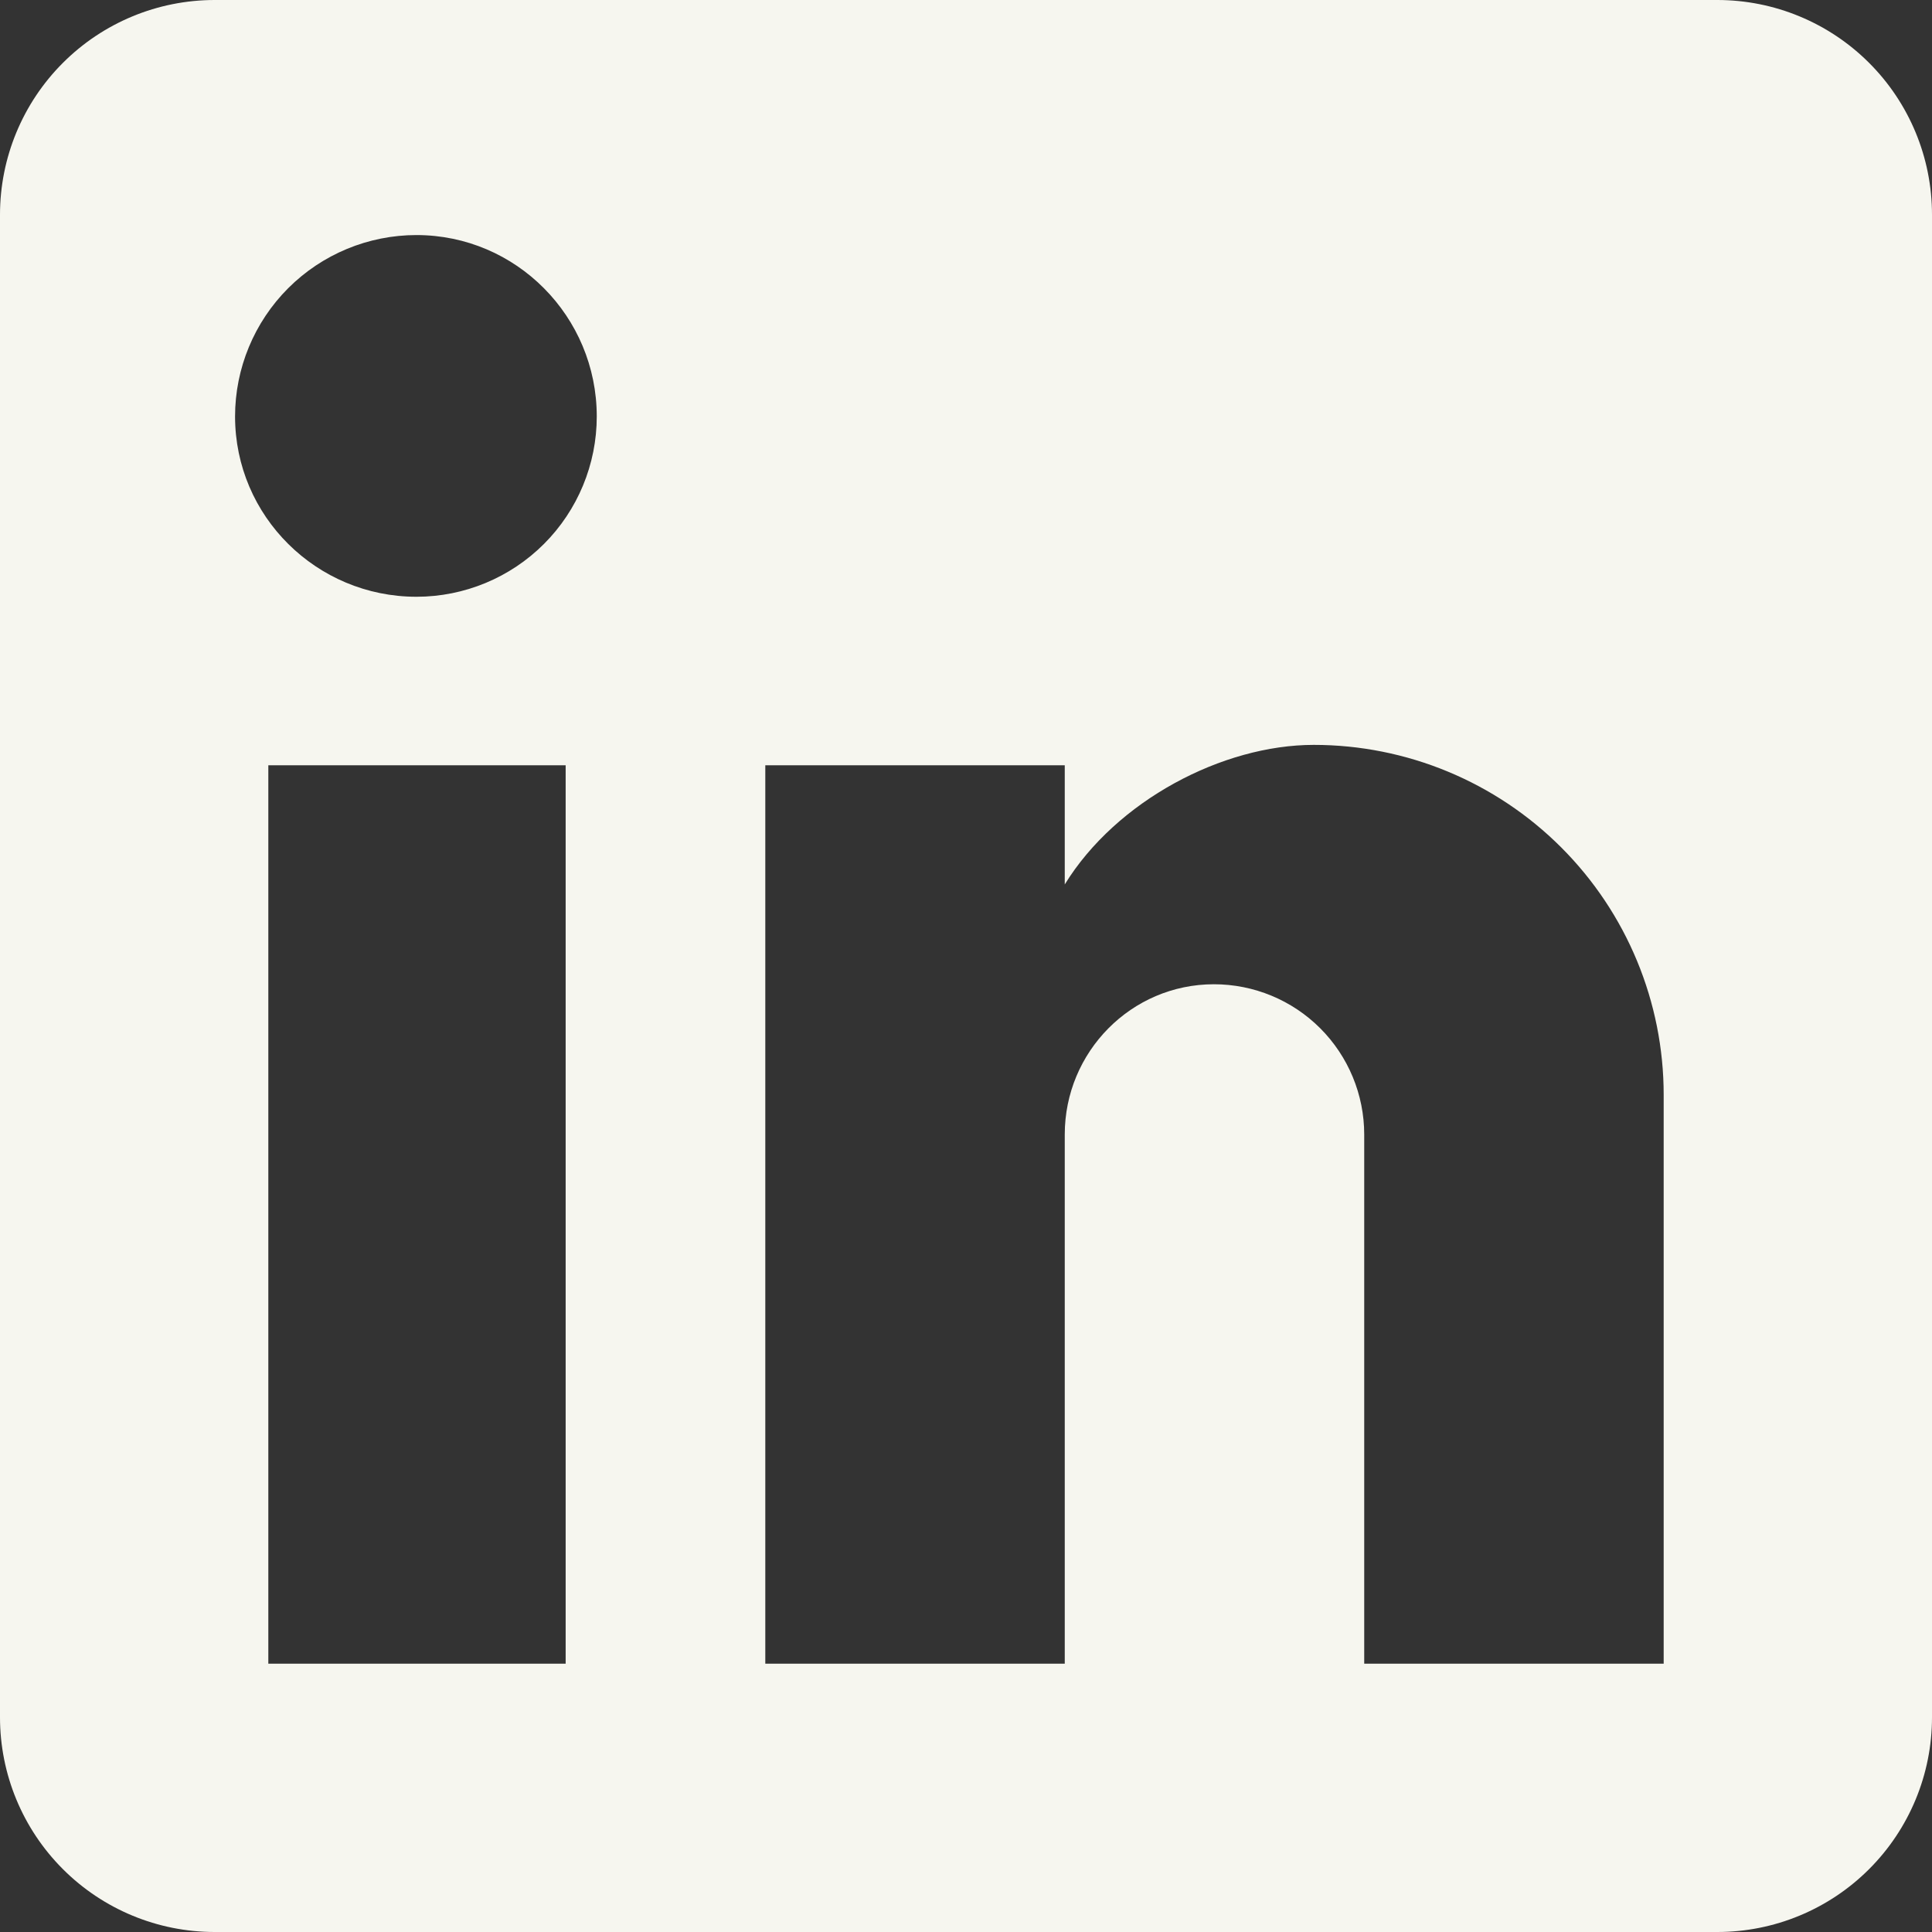<svg width="60" height="60" viewBox="0 0 60 60" fill="none" xmlns="http://www.w3.org/2000/svg">
<rect x="0" y="0" width="60" height="60" fill="#333333" stroke="none"/>
<path d="M53.333 0C55.101 0 56.797 0.702 58.047 1.953C59.298 3.203 60 4.899 60 6.667V53.333C60 55.101 59.298 56.797 58.047 58.047C56.797 59.298 55.101 60 53.333 60H6.667C4.899 60 3.203 59.298 1.953 58.047C0.702 56.797 0 55.101 0 53.333V6.667C0 4.899 0.702 3.203 1.953 1.953C3.203 0.702 4.899 0 6.667 0H53.333ZM51.667 51.667V34C51.667 31.118 50.522 28.354 48.484 26.316C46.446 24.278 43.682 23.133 40.8 23.133C37.967 23.133 34.667 24.867 33.067 27.467V23.767H23.767V51.667H33.067V35.233C33.067 32.667 35.133 30.567 37.7 30.567C38.938 30.567 40.125 31.058 41 31.933C41.875 32.809 42.367 33.996 42.367 35.233V51.667H51.667ZM12.933 18.533C14.418 18.533 15.843 17.943 16.893 16.893C17.943 15.843 18.533 14.418 18.533 12.933C18.533 9.833 16.033 7.3 12.933 7.3C11.439 7.3 10.006 7.894 8.95 8.95C7.894 10.006 7.3 11.439 7.3 12.933C7.3 16.033 9.833 18.533 12.933 18.533ZM17.567 51.667V23.767H8.333V51.667H17.567Z" fill="#F6F6EF"/>
</svg>
